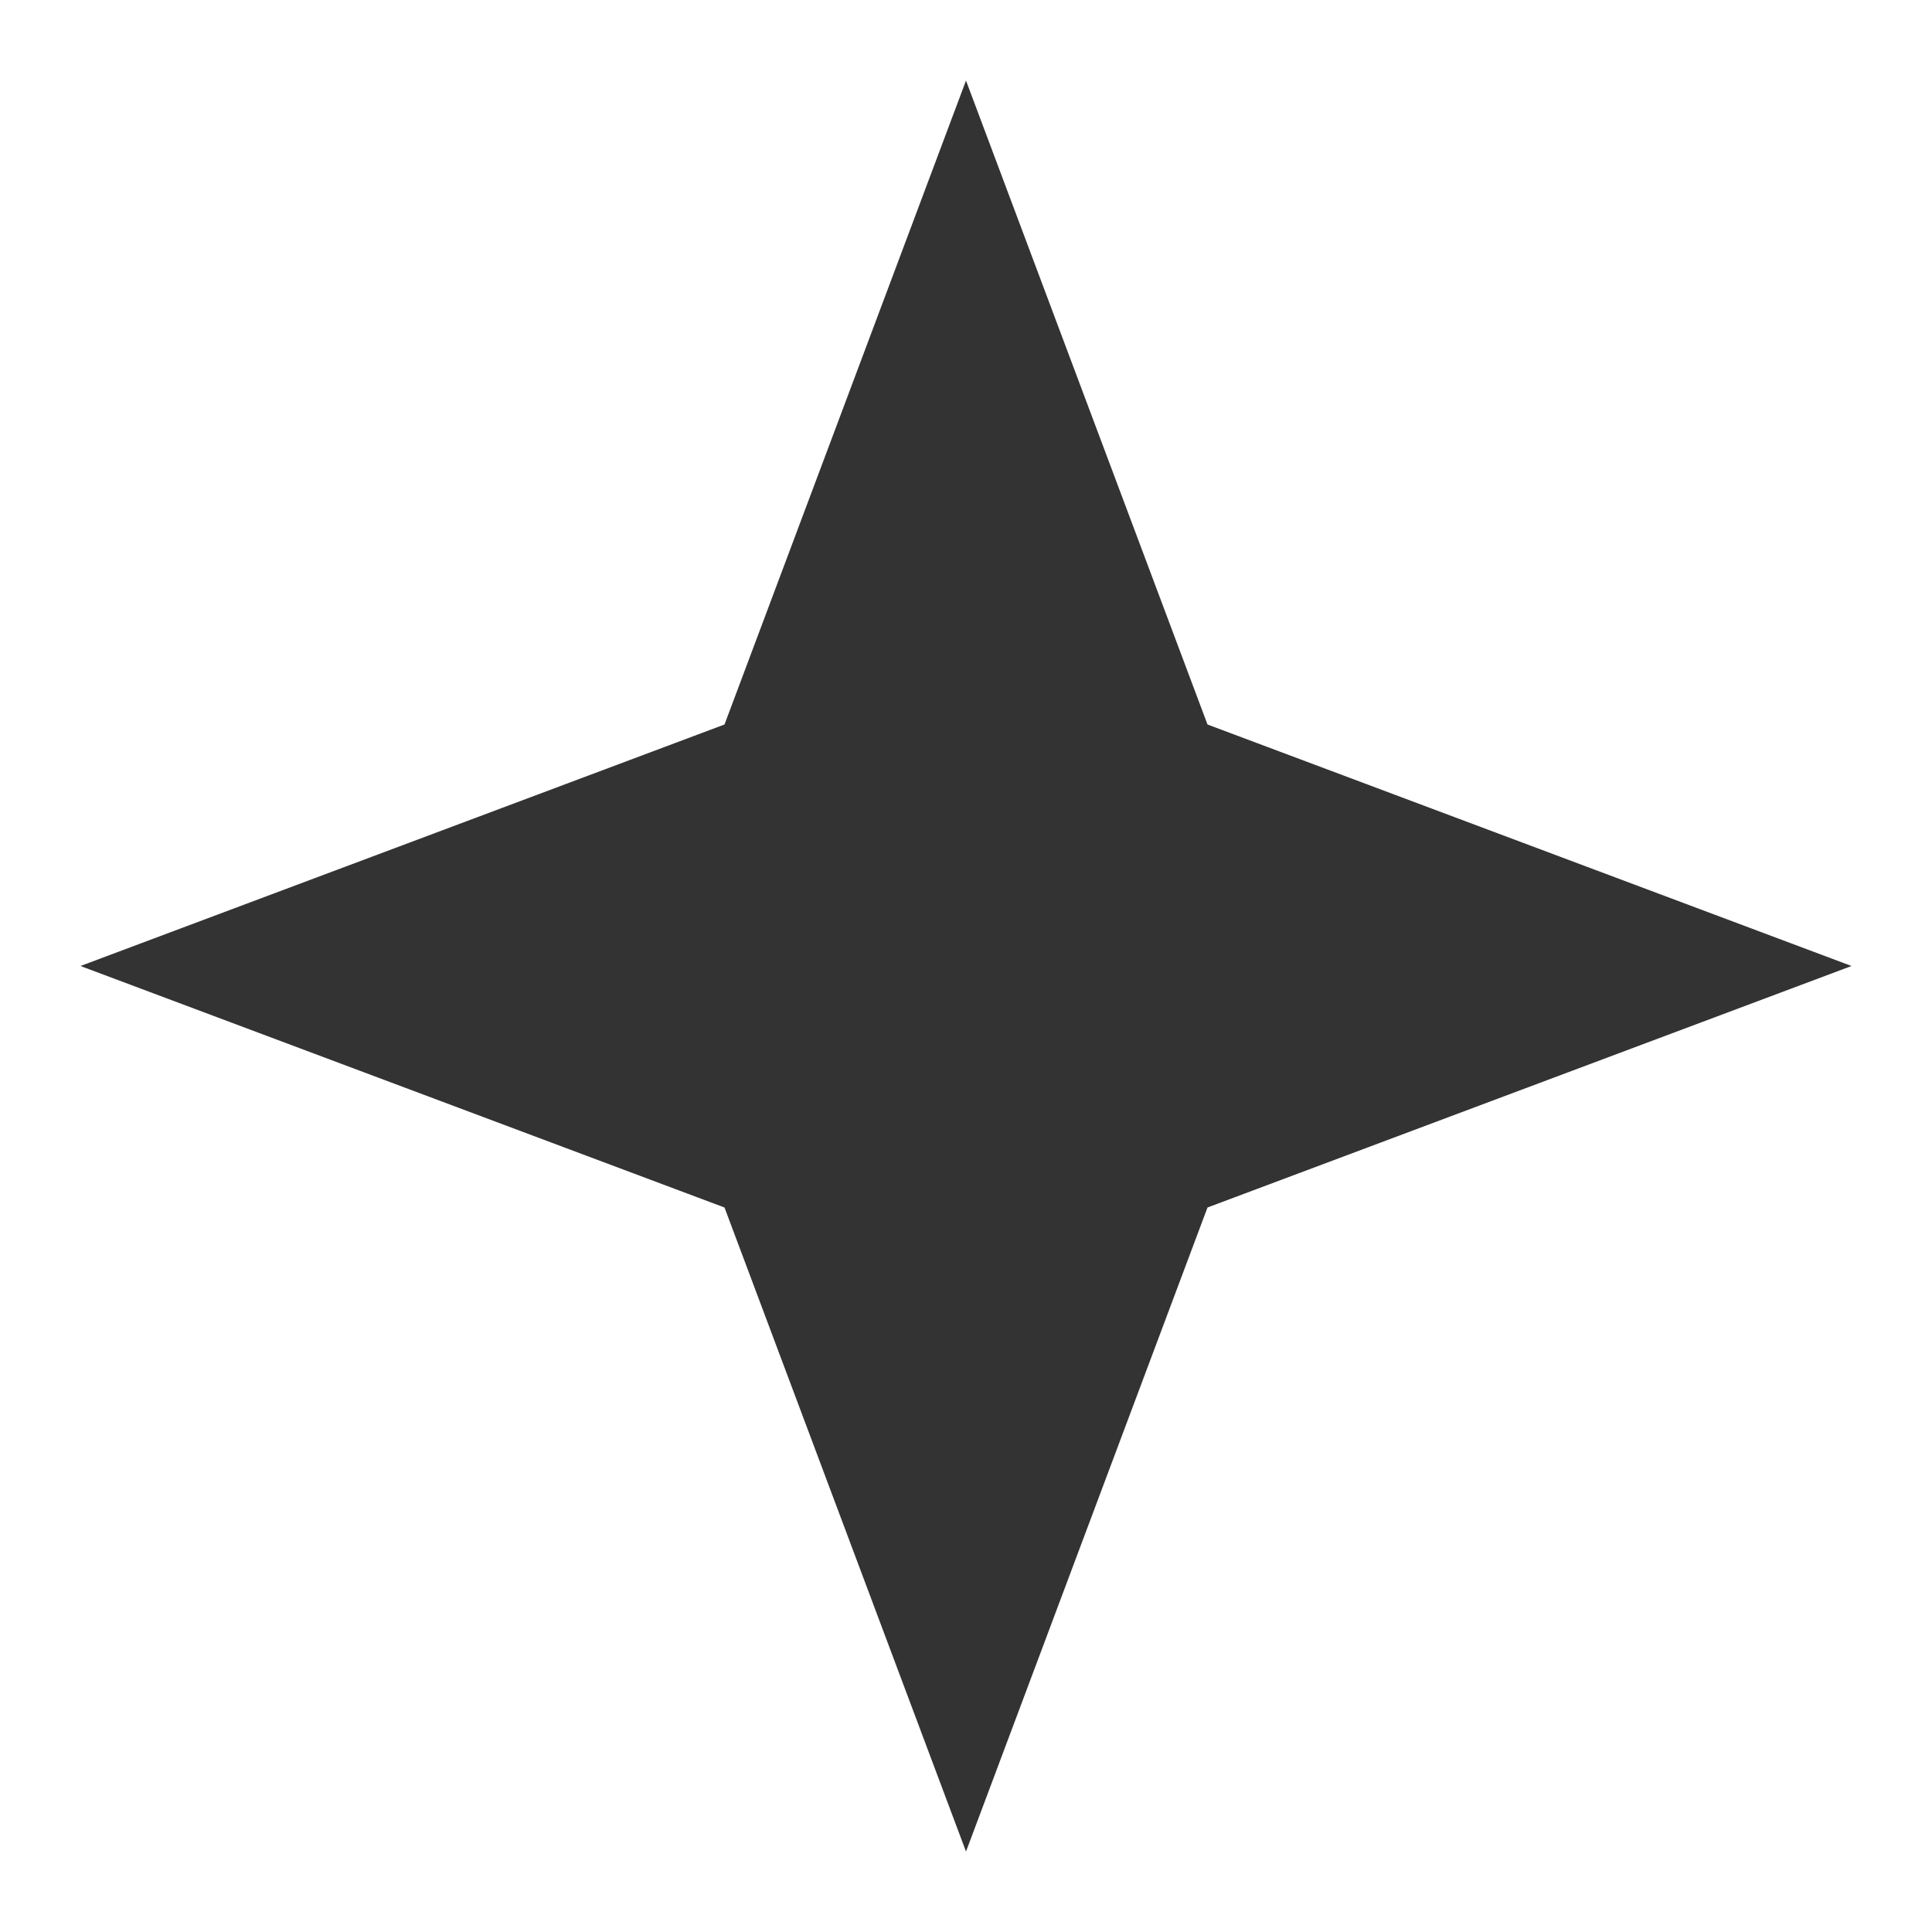 <svg width="20" height="20" viewBox="0 0 20 20" fill="none" xmlns="http://www.w3.org/2000/svg">
<path d="M7.588 7.734L7.694 7.694L7.734 7.588L10 1.546L12.266 7.588L12.306 7.694L12.412 7.734L18.455 10L12.412 12.266L12.306 12.306L12.266 12.412L10 18.455L7.734 12.412L7.694 12.306L7.588 12.266L1.545 10L7.588 7.734Z" fill="#333333" stroke="#333333" stroke-width="0.5"/>
</svg>
